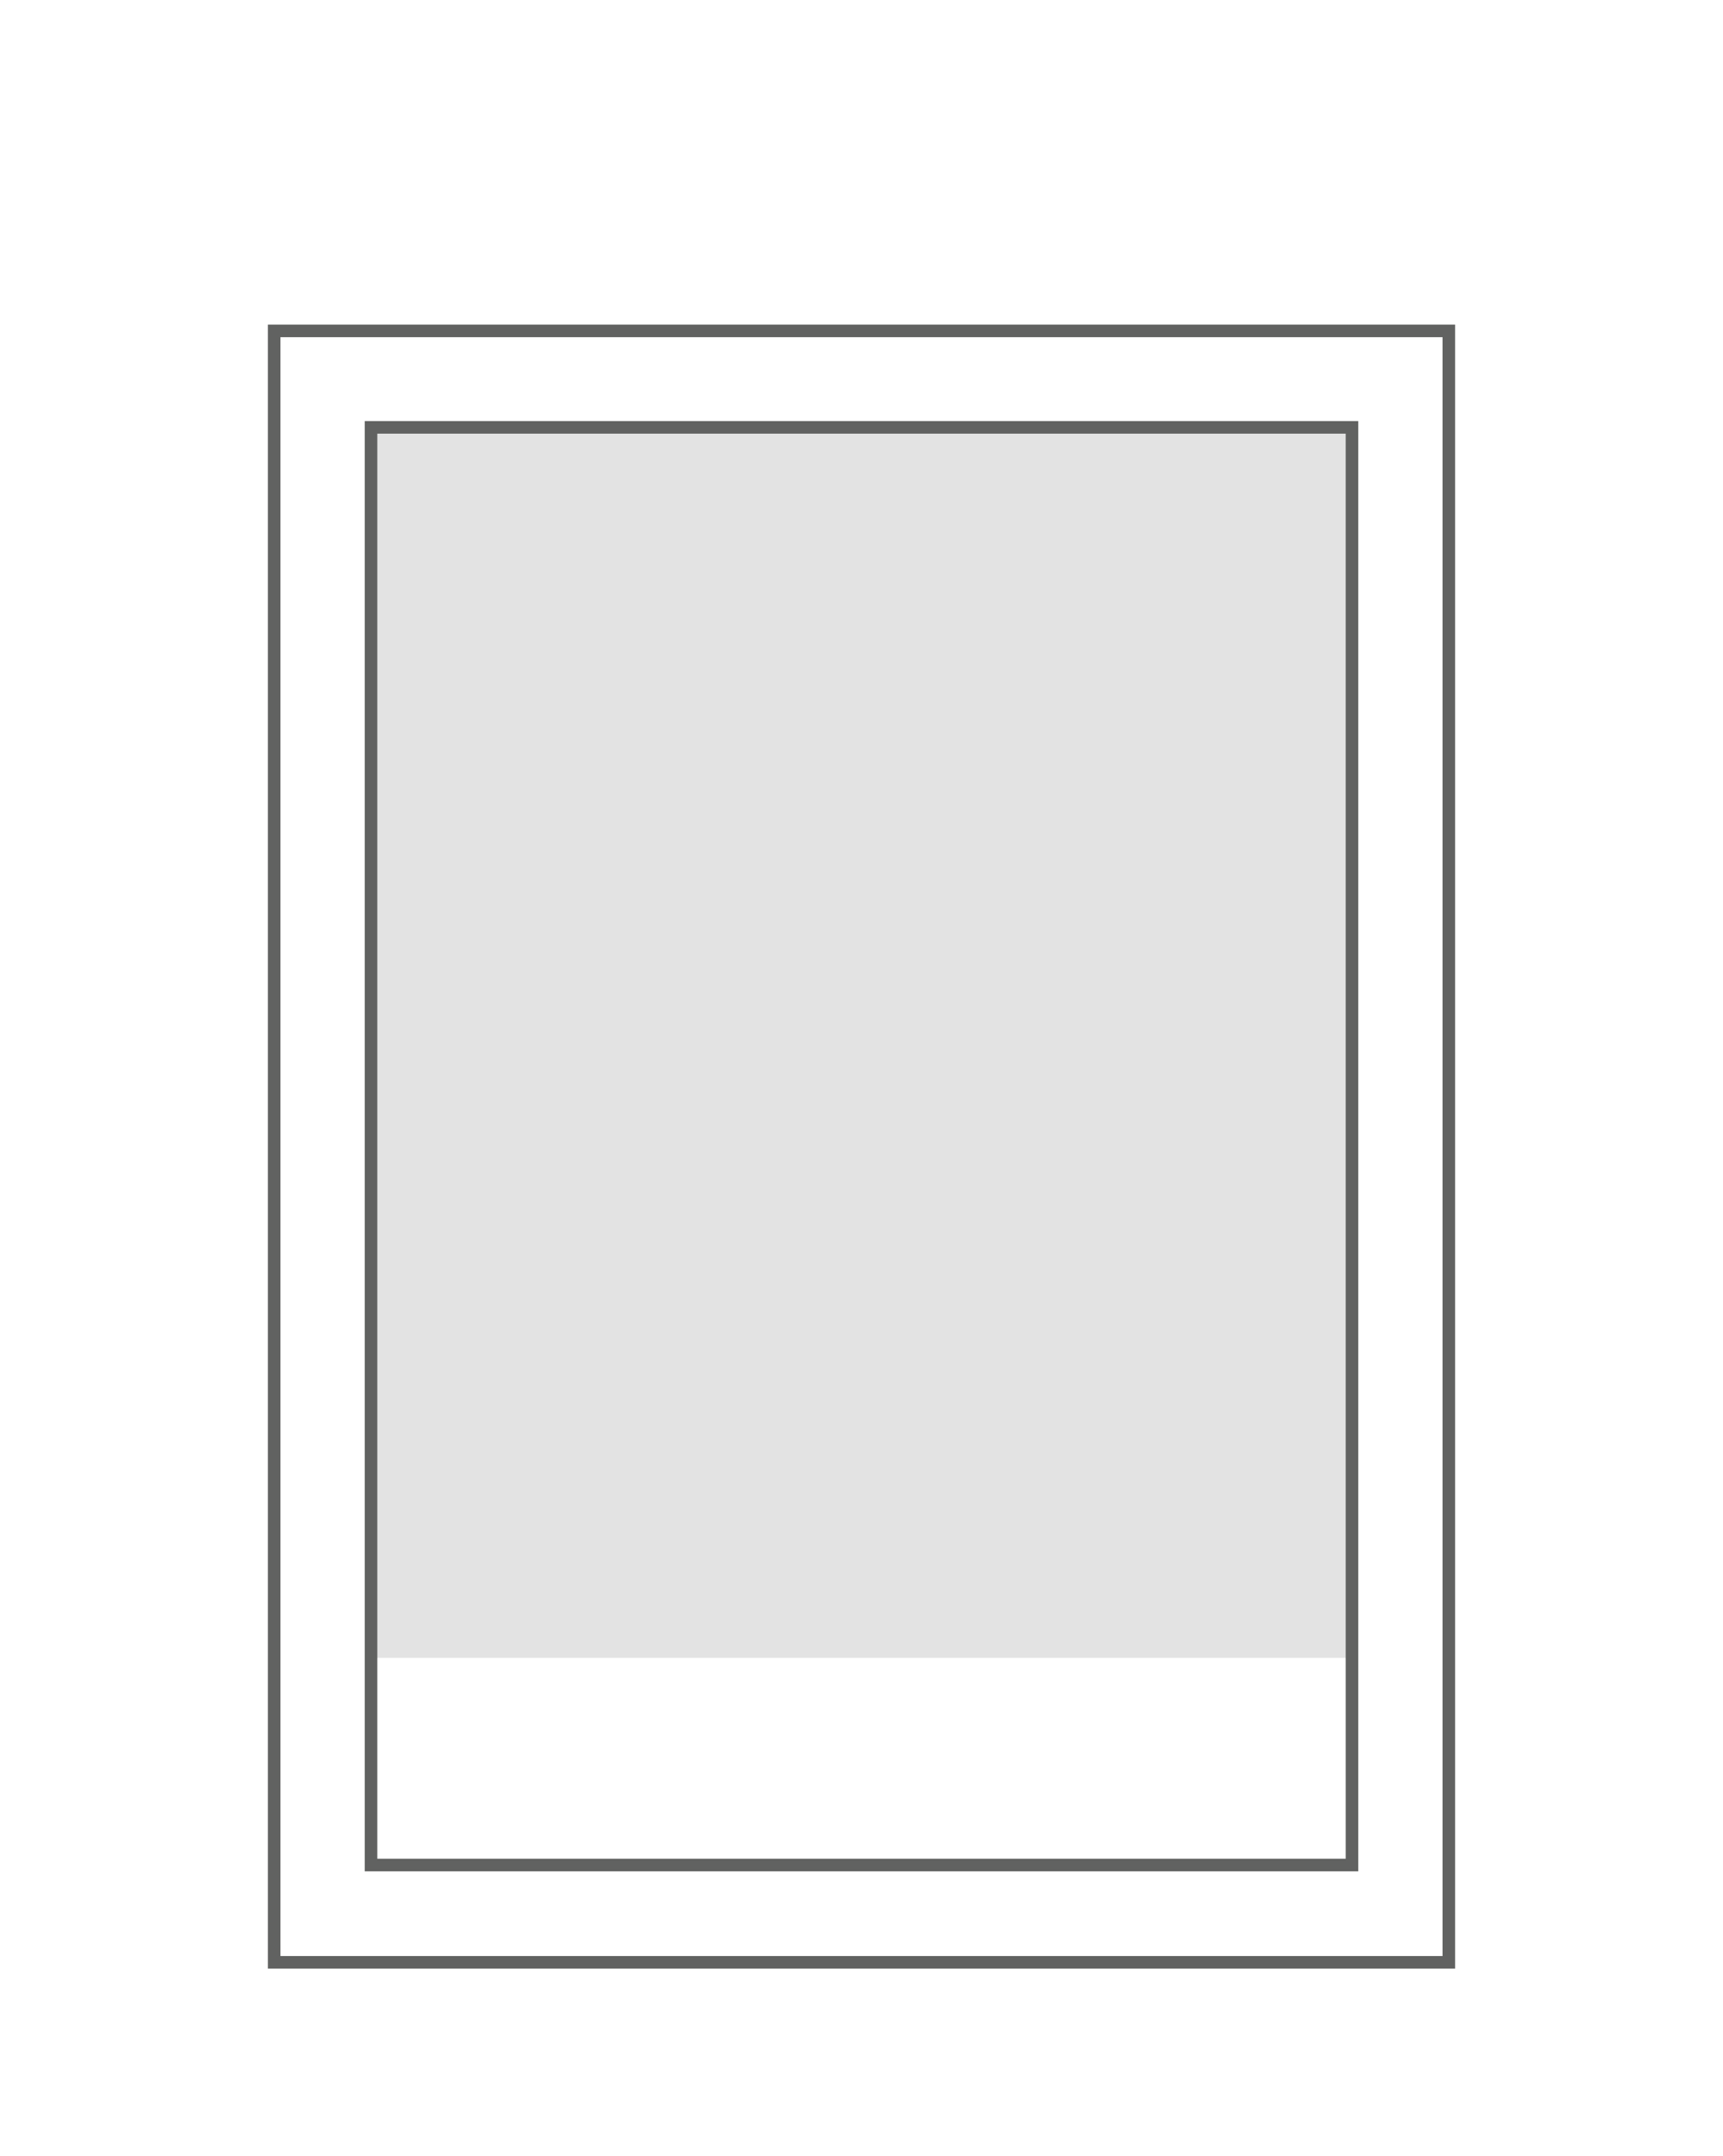<?xml version="1.0" encoding="utf-8"?>
<!-- Generator: Adobe Illustrator 18.0.0, SVG Export Plug-In . SVG Version: 6.00 Build 0)  -->
<!DOCTYPE svg PUBLIC "-//W3C//DTD SVG 1.1//EN" "http://www.w3.org/Graphics/SVG/1.1/DTD/svg11.dtd">
<svg version="1.1" id="Layer_1" xmlns="http://www.w3.org/2000/svg" xmlns:xlink="http://www.w3.org/1999/xlink" x="0px" y="0px"
	 width="411px" height="514px" viewBox="0 0 411 514" enable-background="new 0 0 411 514" xml:space="preserve">
<rect x="0" fill="#FFFFFF" width="411" height="514.7"/>
<rect x="88.6" y="102.4" opacity="0.8" fill="#DCDCDC" width="233.8" height="292.9"/>
<g>
	<g>
		<rect x="65.4" y="78.9" fill="none" stroke="#616261" stroke-width="3" stroke-miterlimit="10" width="280.2" height="389"/>
		<rect x="88.5" y="101.9" fill="none" stroke="#616261" stroke-width="3" stroke-miterlimit="10" width="234" height="342.8"/>
	</g>
</g>
<rect x="348.3" y="104.9" fill="#474746" width="0" height="26"/>
</svg>

